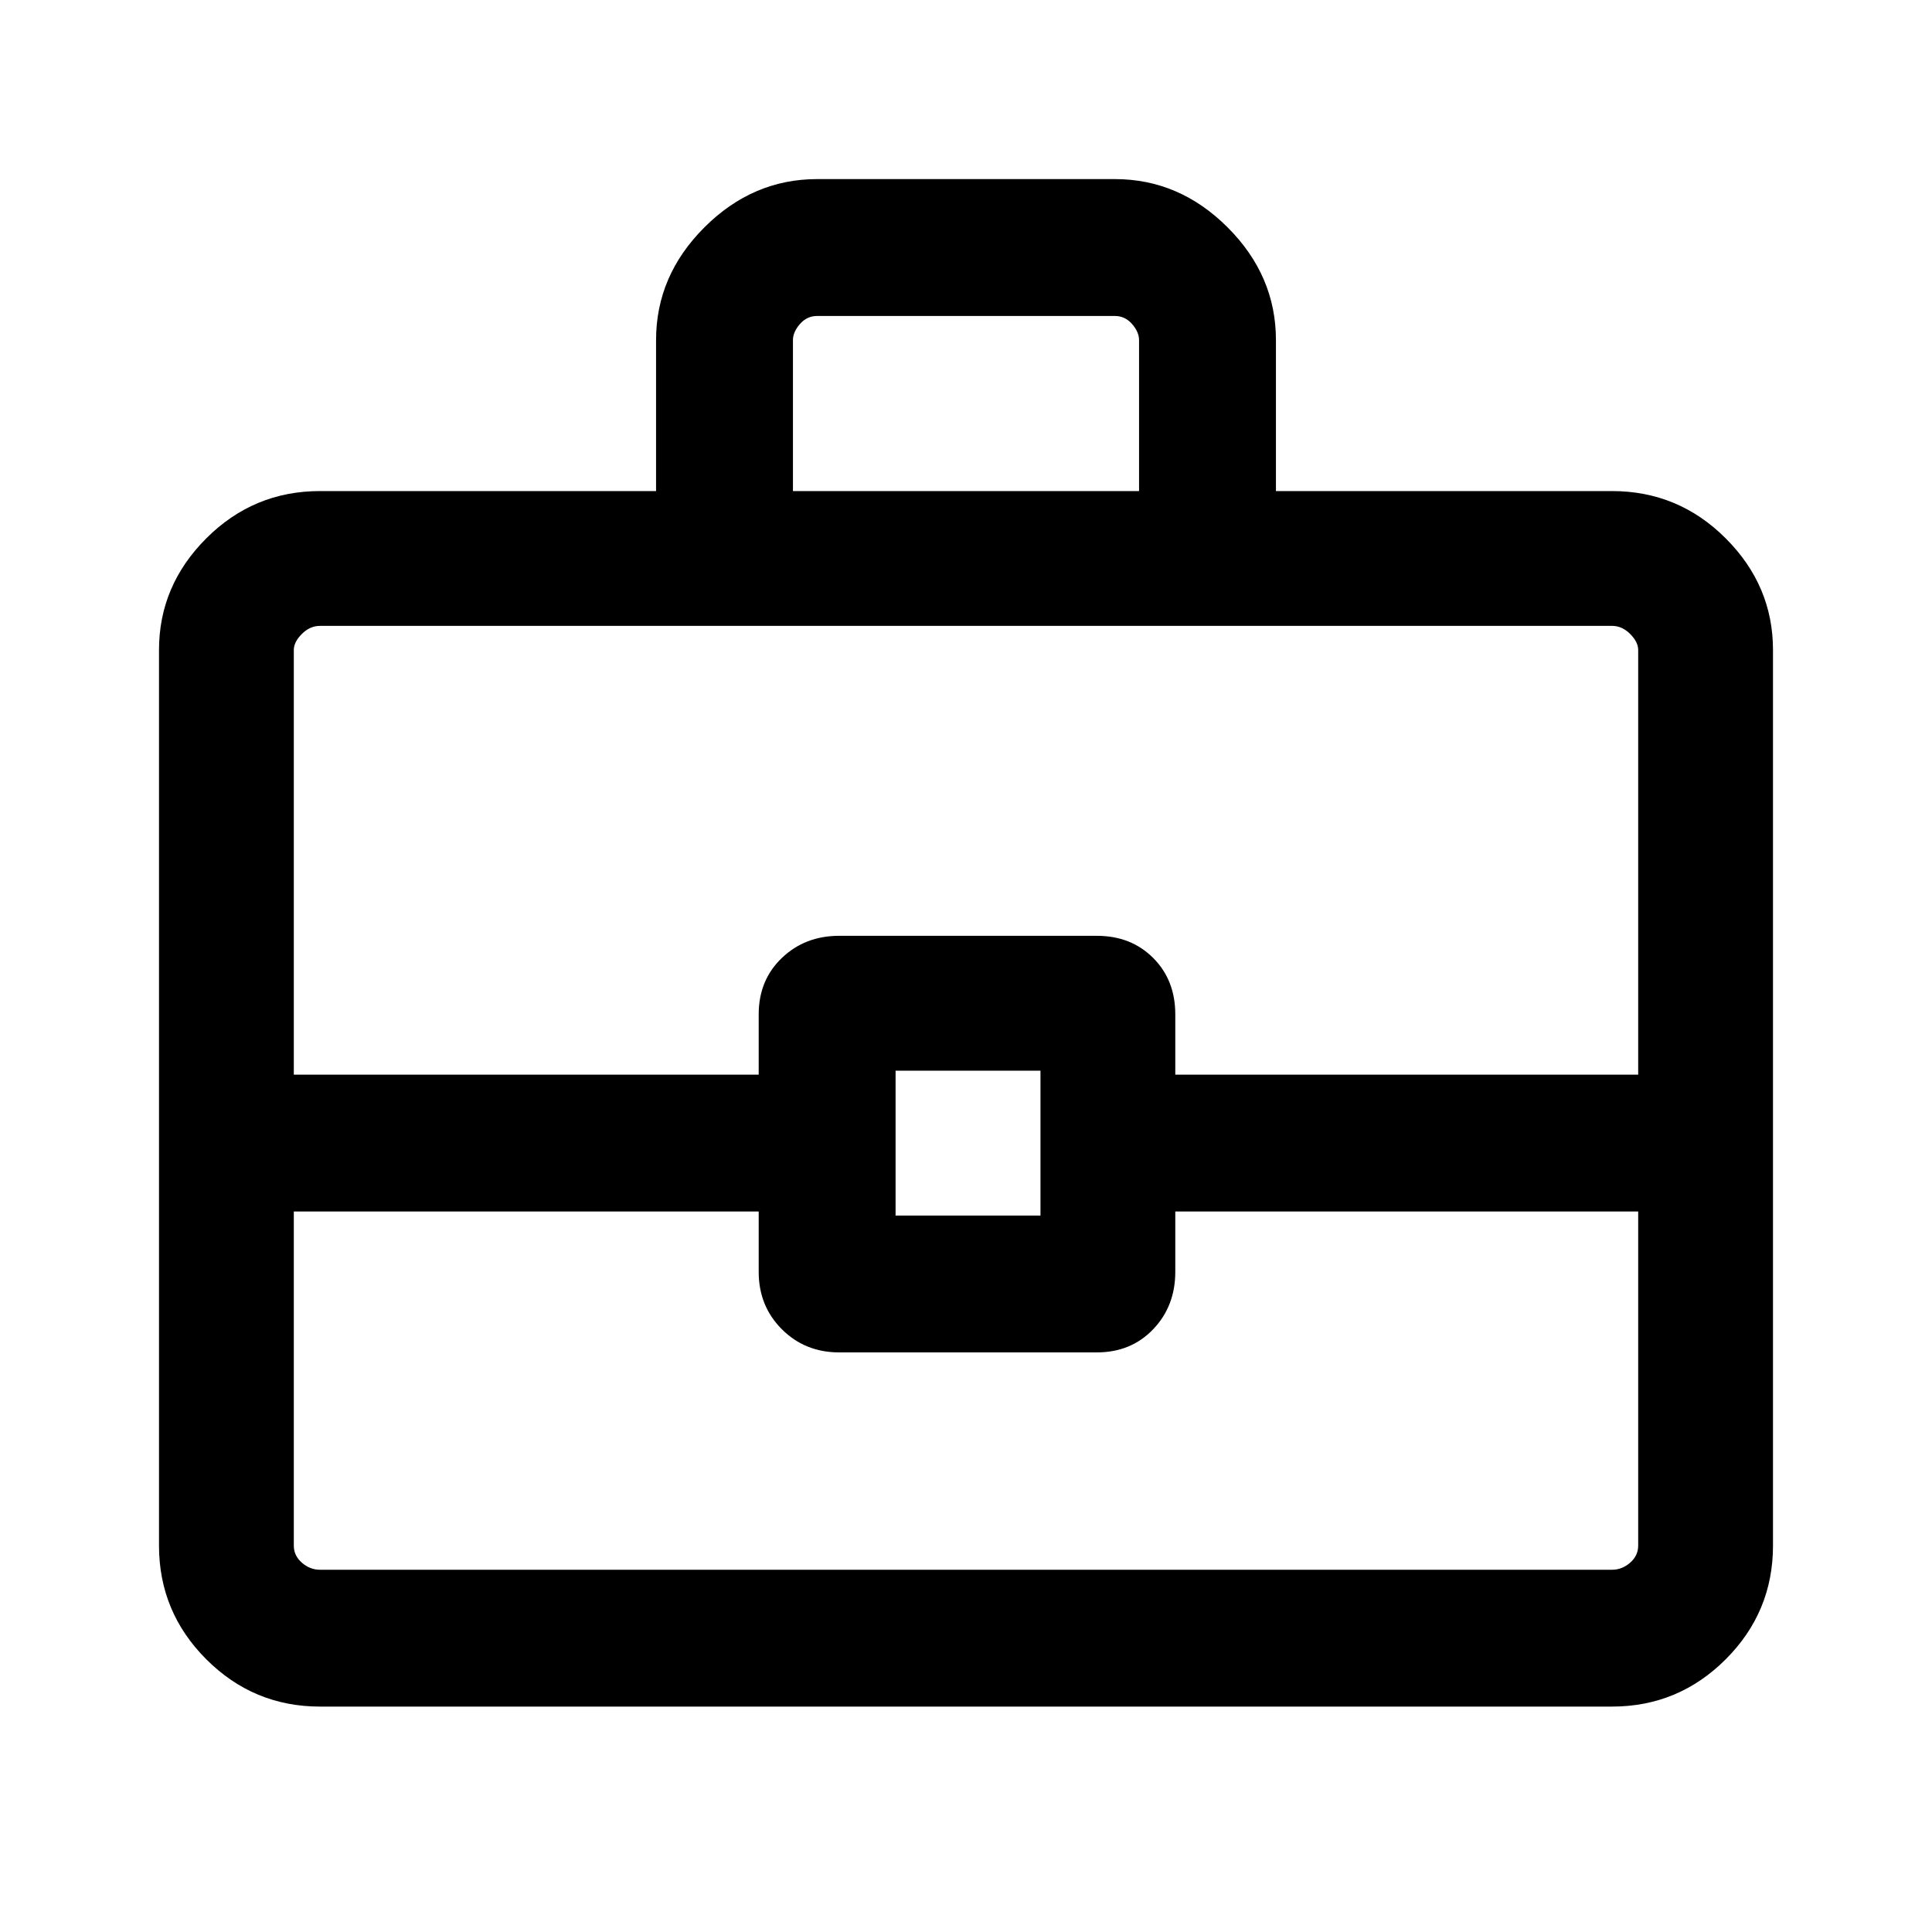 <svg xmlns="http://www.w3.org/2000/svg" height="40" width="40"><path d="M13.583 10.167V7.042q0-1.334 1-2.334t2.334-1h6.166q1.334 0 2.334 1t1 2.334v3.125h6.958q1.375 0 2.354.979.979.979.979 2.312V32q0 1.375-.979 2.354-.979.979-2.354.979H6.625q-1.375 0-2.354-.979-.979-.979-.979-2.354V13.458q0-1.333.979-2.312.979-.979 2.354-.979Zm2.834 0h7.166V7.042q0-.167-.145-.334-.146-.166-.355-.166h-6.166q-.209 0-.355.166-.145.167-.145.334Zm17.5 14.916h-9.584v1.25q0 .709-.458 1.188T22.708 28h-5.333q-.708 0-1.187-.479-.48-.479-.48-1.188v-1.25H6.083V32q0 .208.167.354t.375.146h26.75q.208 0 .375-.146t.167-.354Zm-15.375.084h3v-3h-3ZM6.083 22.25h9.625V21q0-.708.48-1.167.479-.458 1.187-.458h5.333q.709 0 1.167.458.458.459.458 1.167v1.25h9.584v-8.792q0-.166-.167-.333t-.375-.167H6.625q-.208 0-.375.167t-.167.333ZM20 23.667Z"/></svg>